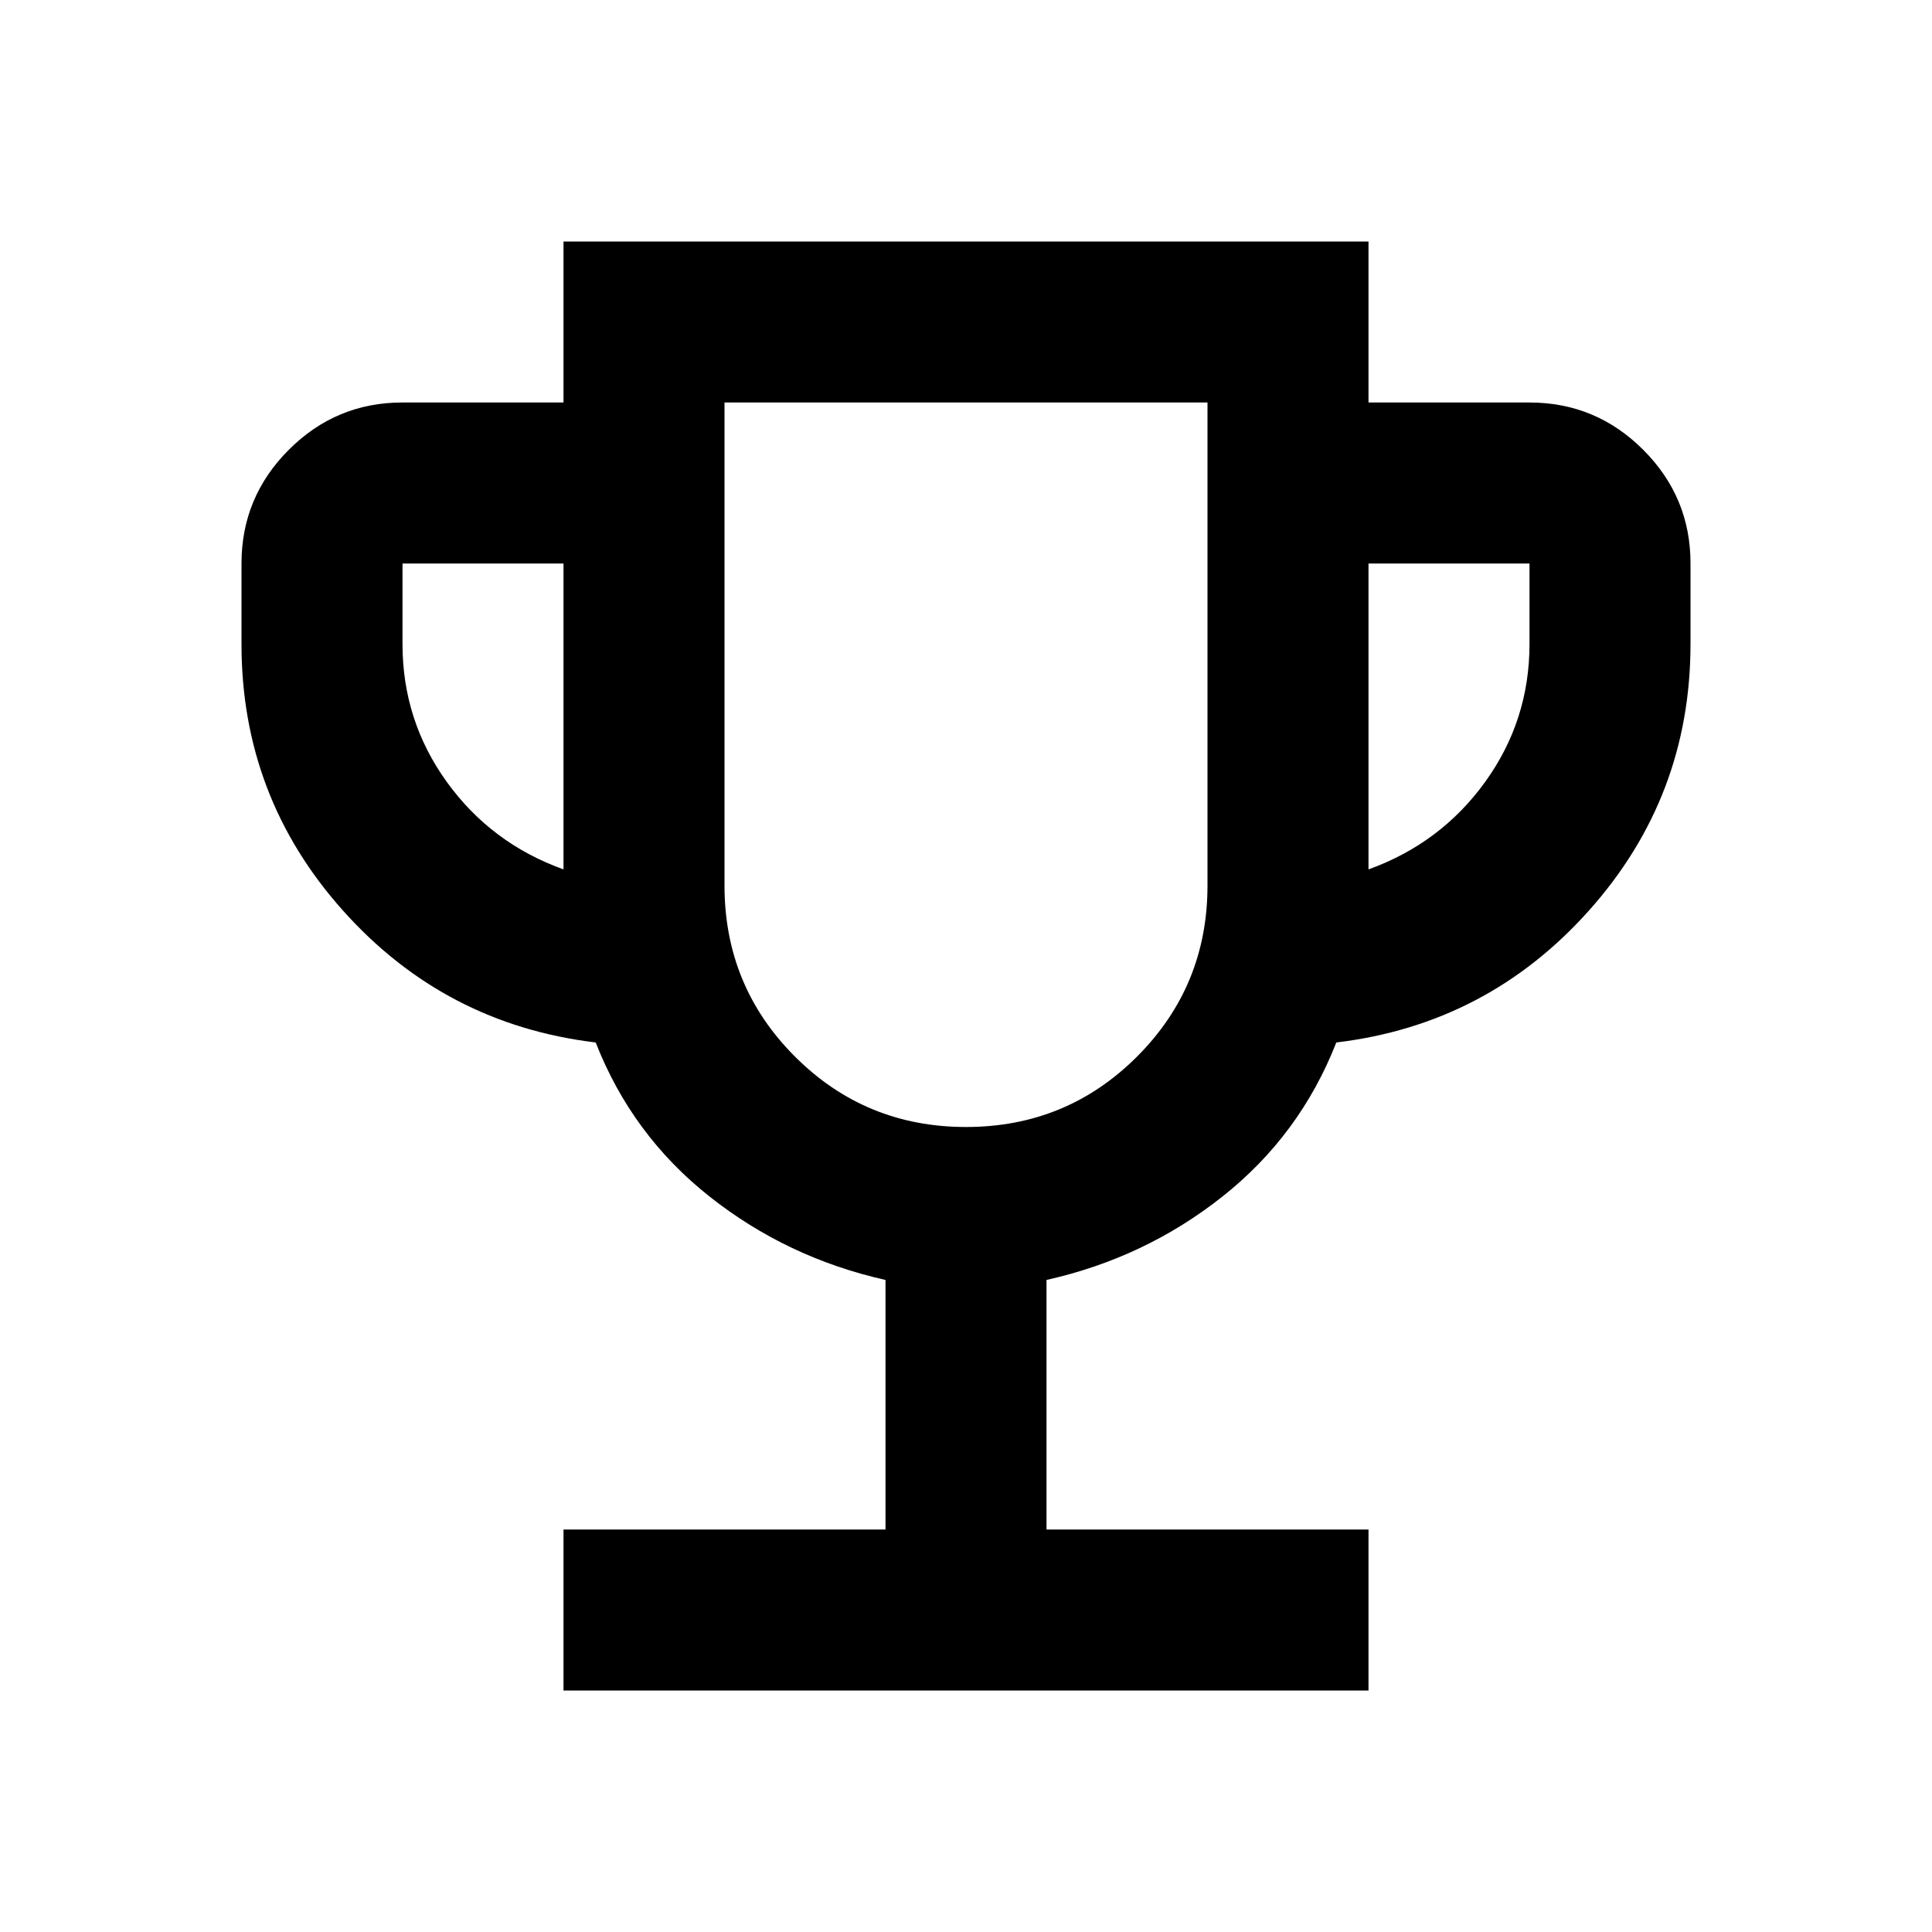 <svg xmlns="http://www.w3.org/2000/svg" width="24" height="24" viewBox="0 0 24 24"><path fill="currentColor" d="M7 21v-2h4v-3.1q-1.225-.275-2.188-1.038T7.4 12.95q-1.875-.225-3.138-1.637T3 8V7q0-.825.588-1.413T5 5h2V3h10v2h2q.825 0 1.413.588T21 7v1q0 1.9-1.263 3.313T16.6 12.95q-.45 1.15-1.413 1.913T13 15.9V19h4v2H7Zm0-10.2V7H5v1q0 .95.55 1.713T7 10.8Zm5 3.2q1.25 0 2.125-.875T15 11V5H9v6q0 1.25.875 2.125T12 14Zm5-3.2q.9-.325 1.45-1.088T19 8V7h-2v3.8Zm-5-1.3Z"/></svg>